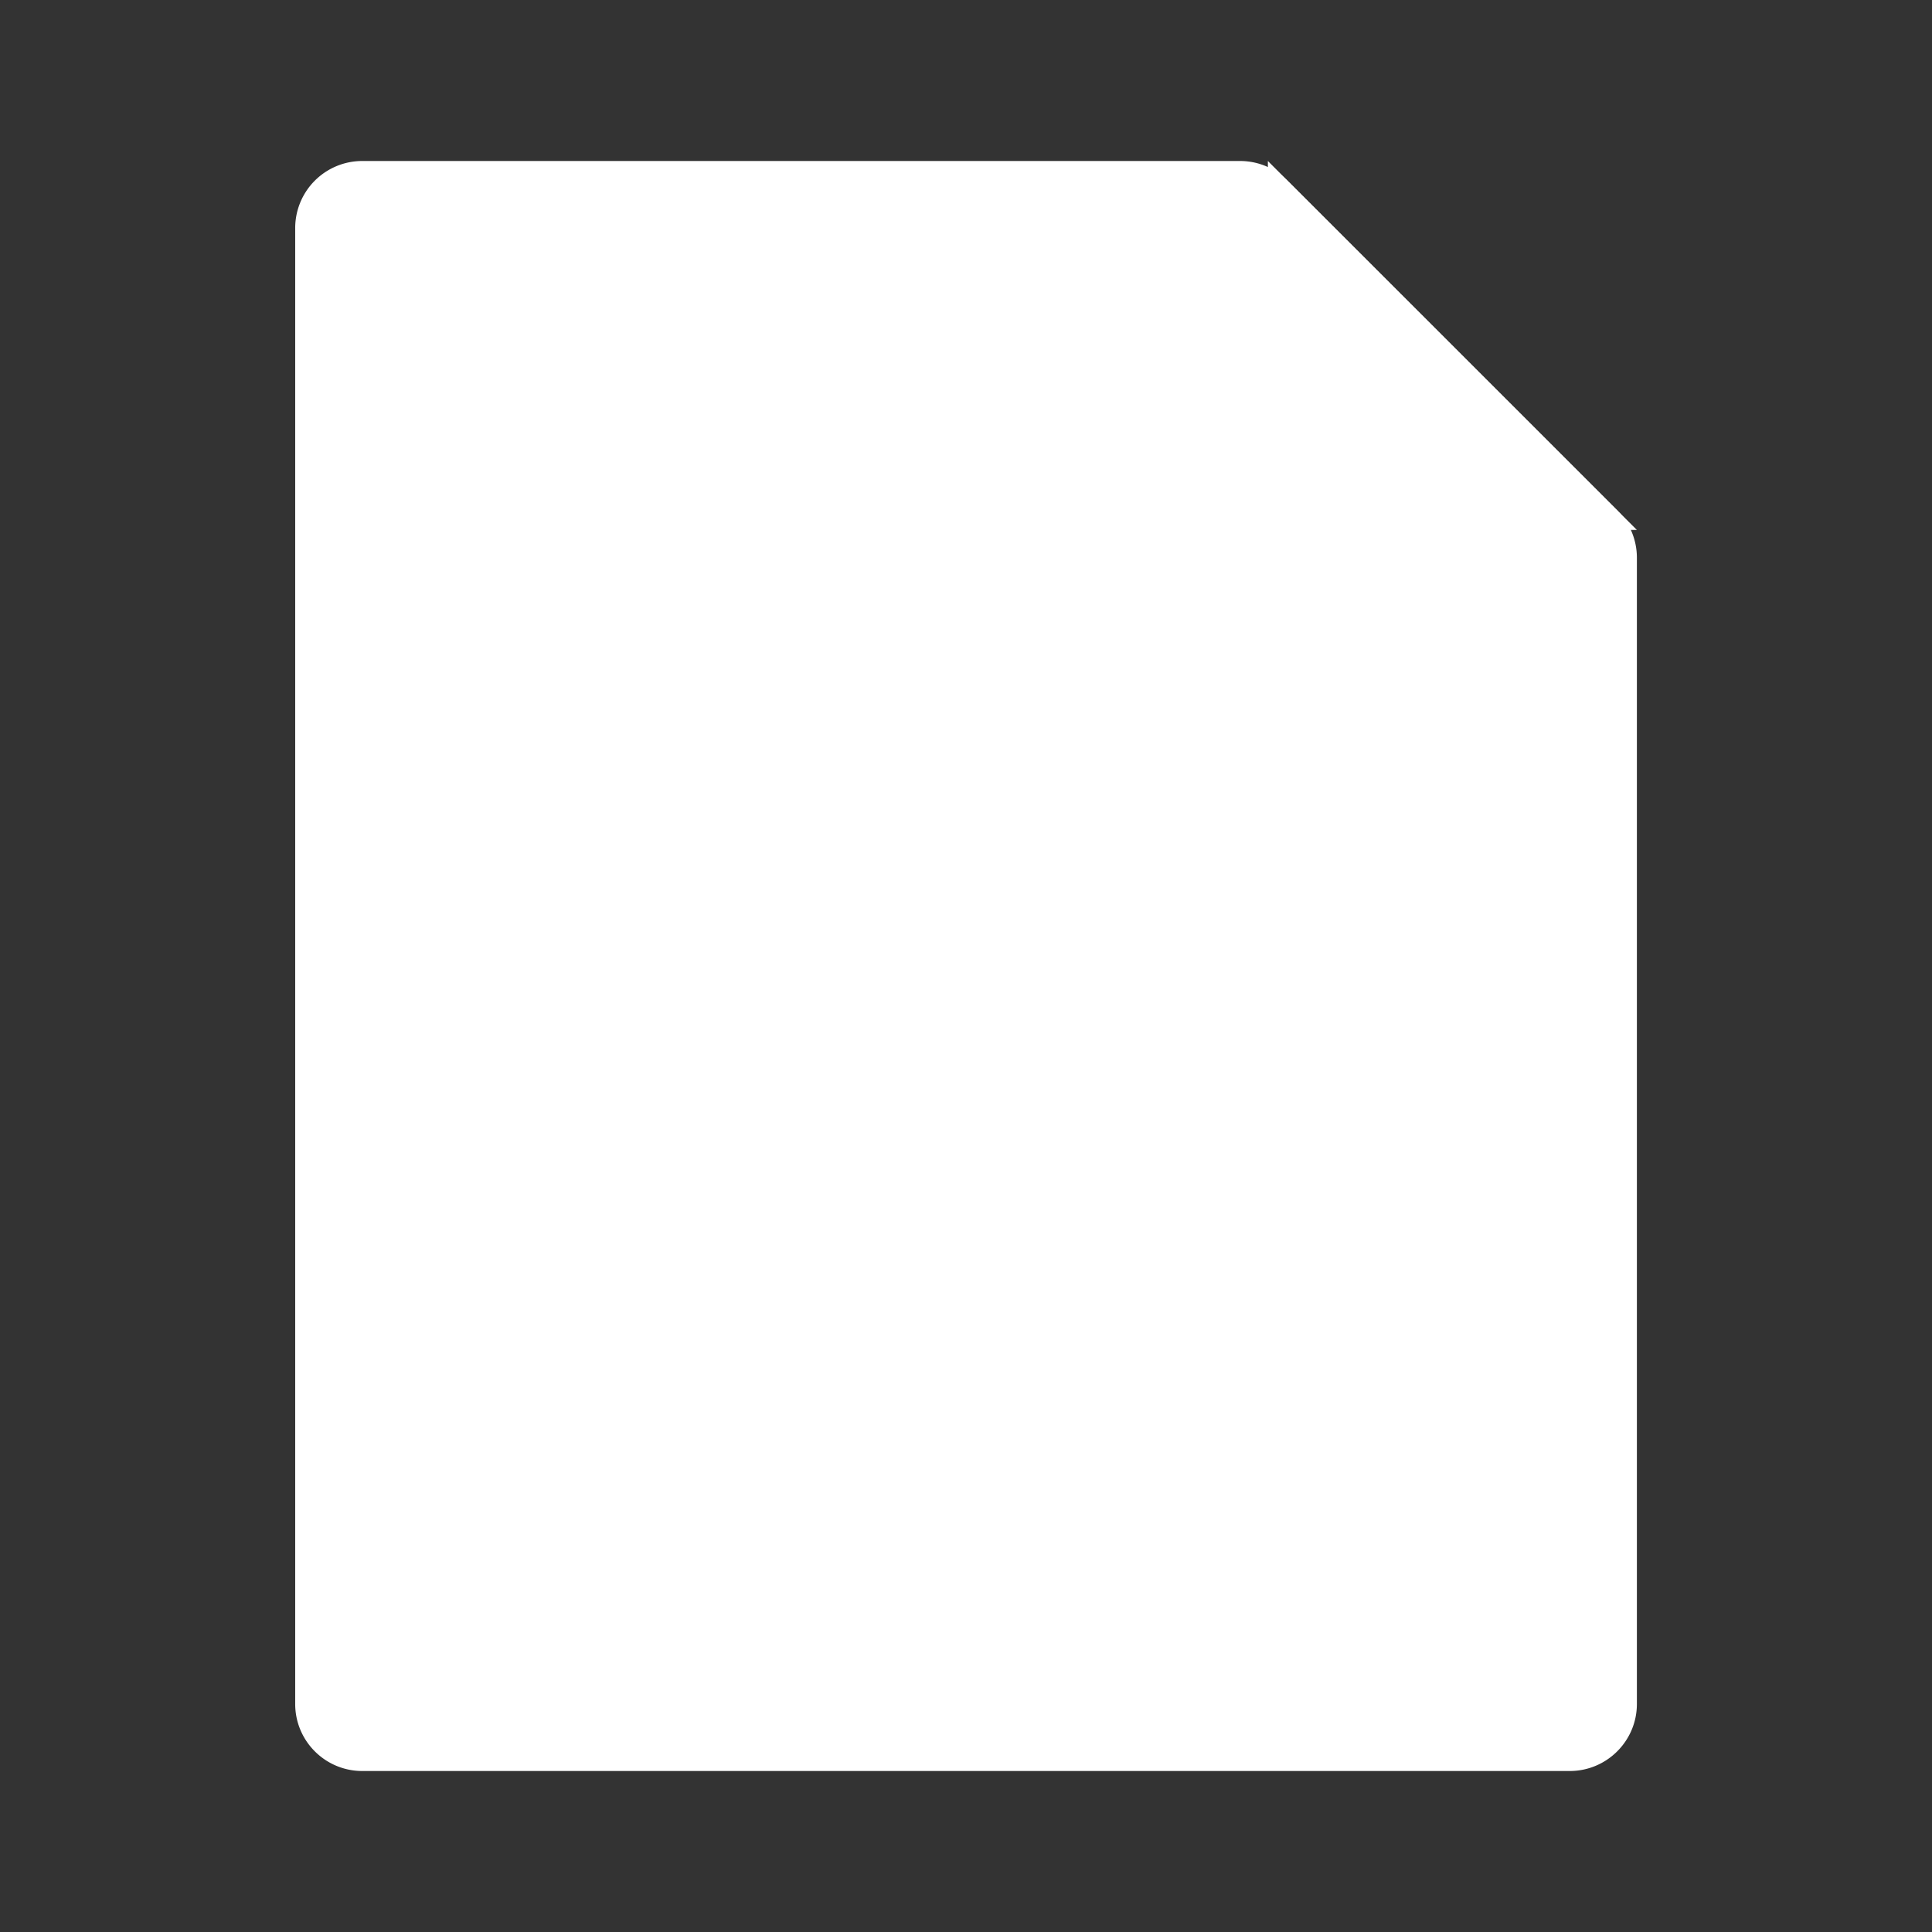 <?xml version="1.0" encoding="utf-8"?>
<svg fill="#FFFFFF" viewBox="0 0 24 24" xmlns="http://www.w3.org/2000/svg">
<rect x="0" y="0" width="24" height="24" fill="#333333" stroke="none"/>
<path _ngcontent-ng-c1909134112="" d="M4.5 22h15c.46 0 .834-.373.834-.833V6.929a.834.834 0 0 0-.244-.59l-4.096-4.095A.833.833 0 0 0 15.405 2H4.5a.833.833 0 0 0-.833.833v18.334c0 .46.373.833.833.833Z" fill="#FFFFFF" style="color: inherit"/>
<path _ngcontent-ng-c1909134112="" clip-rule="evenodd" d="M12.715 9.496 9.037 8.447l2.714 2.715a.949.949 0 1 1-.59.59L8.453 9.04l1.01 3.523.007.031a2.646 2.646 0 0 0 3.42 1.975l.487-.16 1.389 1.388 1.057-1.057-1.396-1.396.154-.483a2.646 2.646 0 0 0-1.855-3.364l-.01-.003ZM17 14.742l-2.236 2.235-1.614-1.614a3.48 3.48 0 0 1-4.497-2.598L7 7l5.934 1.692a3.48 3.48 0 0 1 2.44 4.423L17 14.742Z" fill="#FFFFFF" fill-rule="evenodd" style="color: inherit"/>
<path _ngcontent-ng-c1909134112="" d="M15.75 5.75V2l4.584 4.583h-3.75a.833.833 0 0 1-.834-.833Z" fill="#FFFFFF" style="color: inherit"/>
</svg>